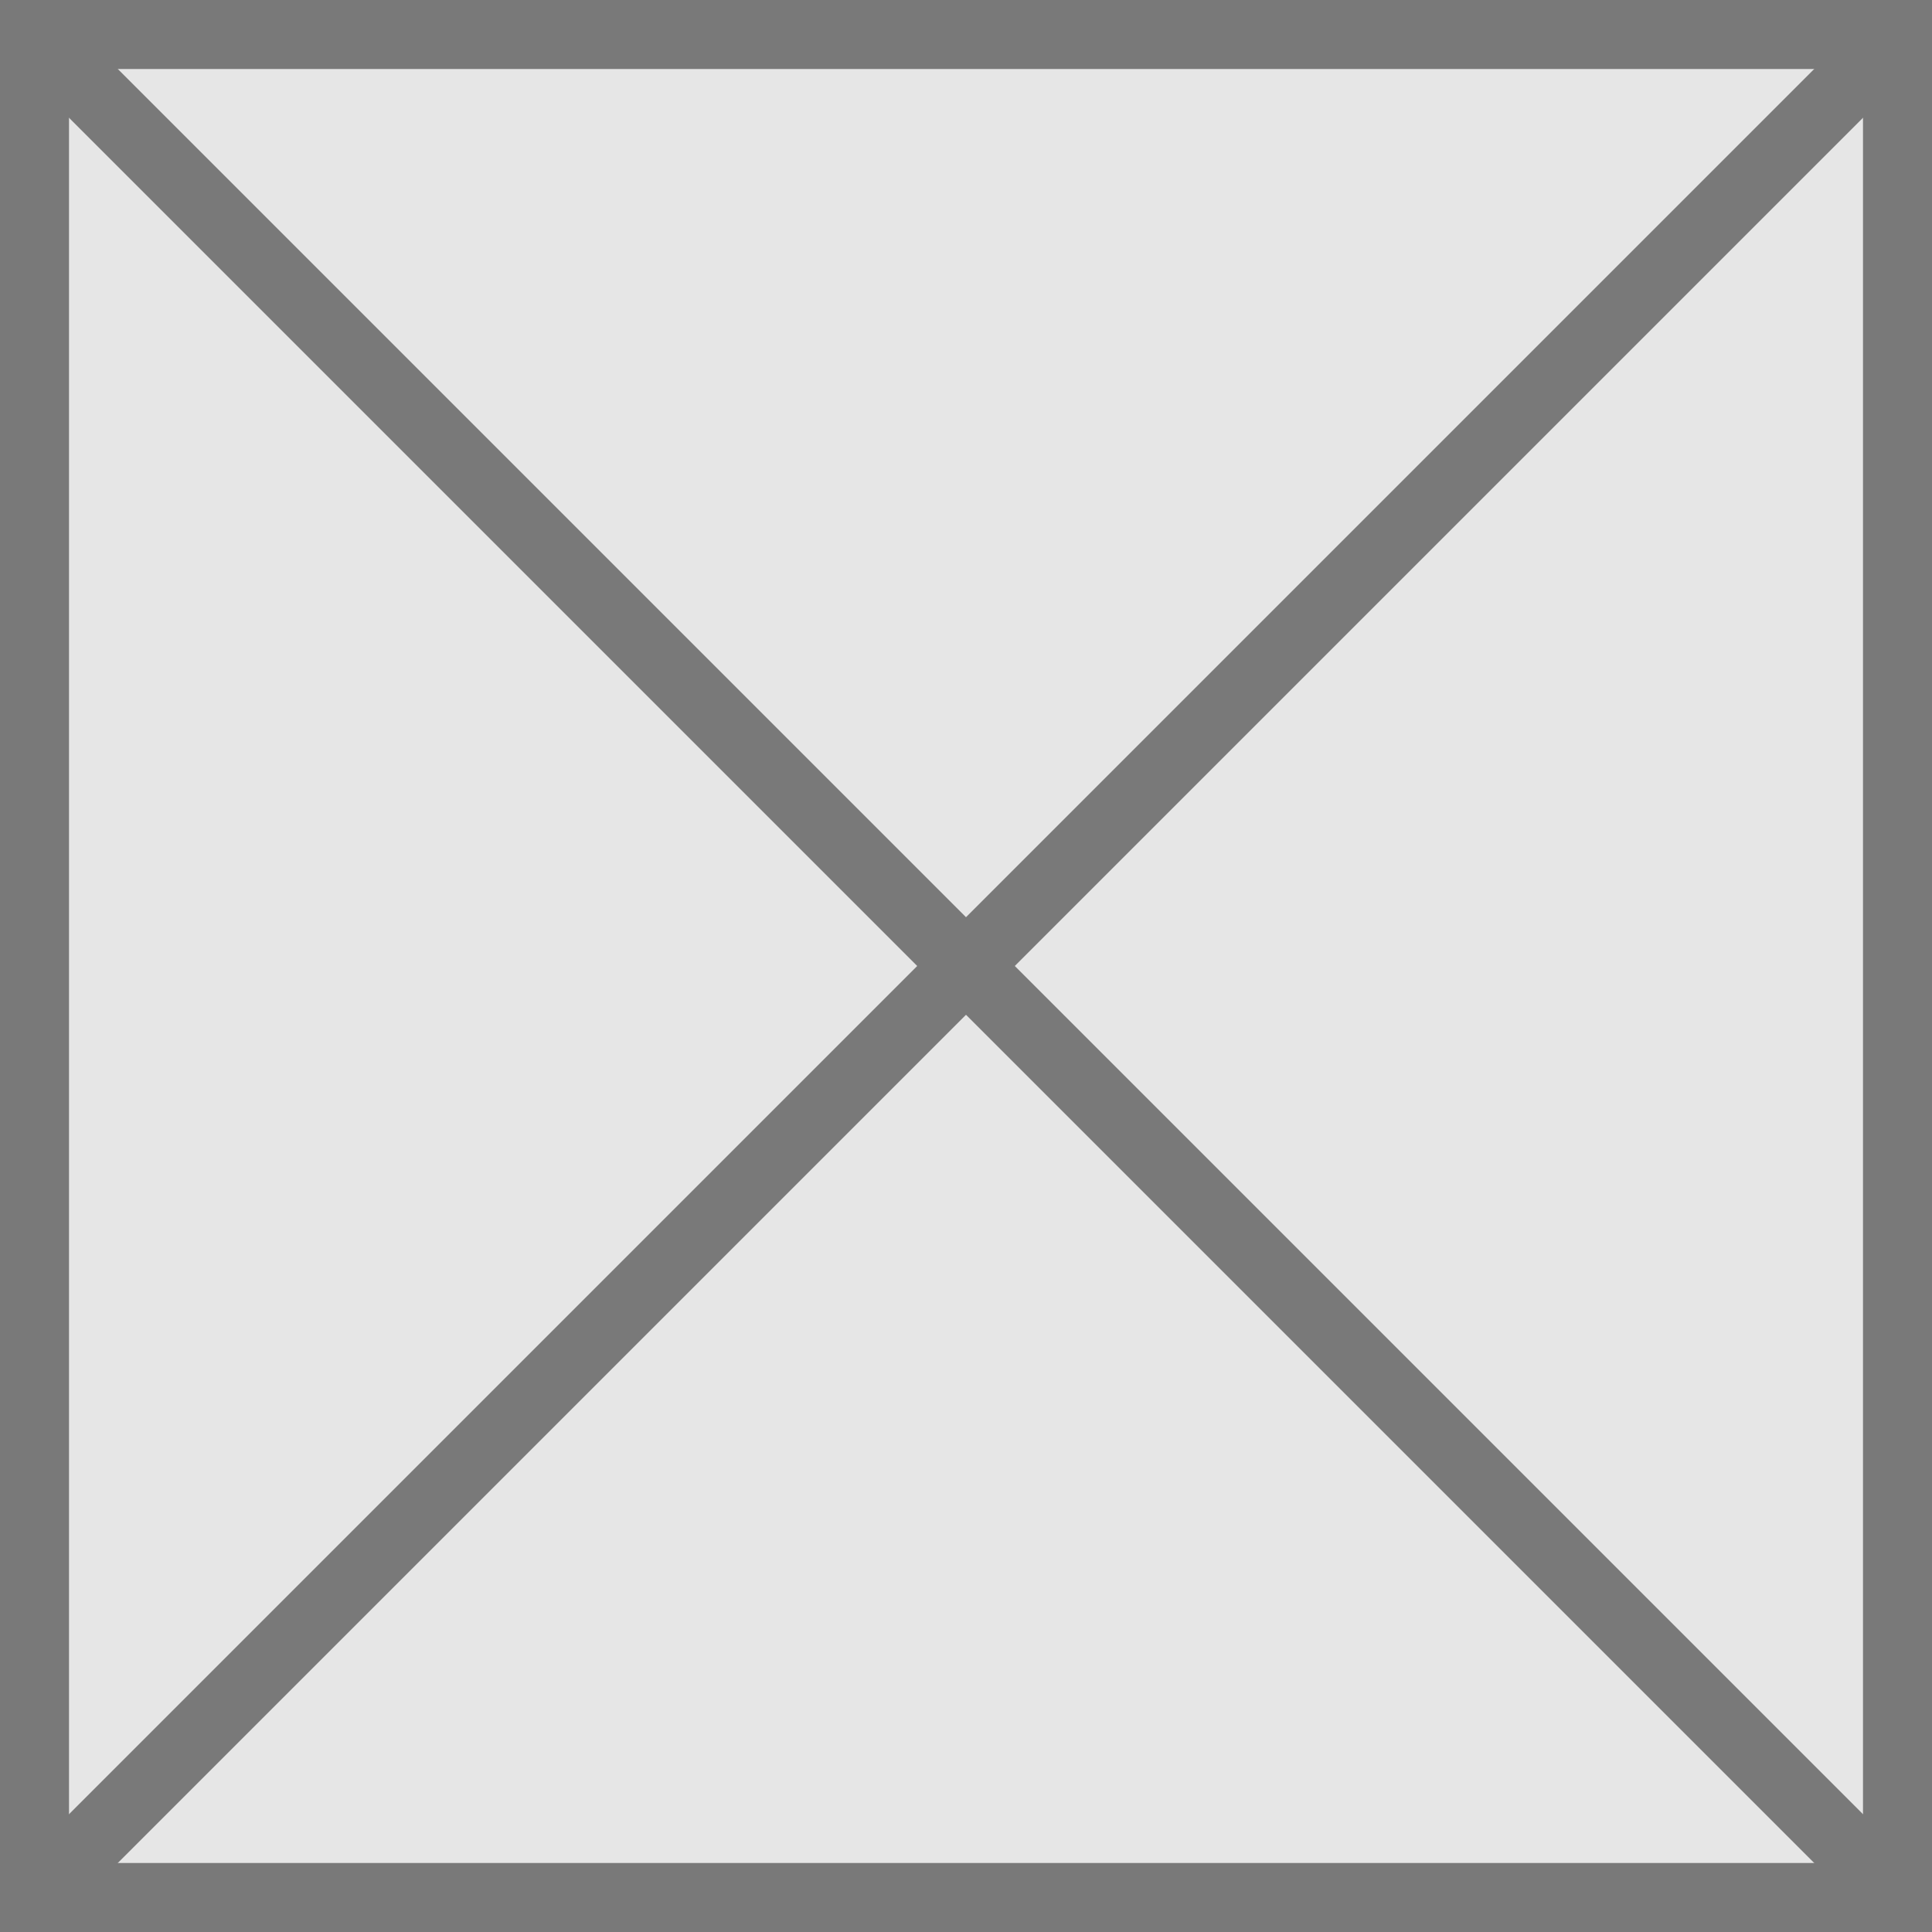 ﻿<?xml version="1.0" encoding="utf-8"?>
<svg version="1.1" xmlns:xlink="http://www.w3.org/1999/xlink" width="28px" height="28px" xmlns="http://www.w3.org/2000/svg">
  <g transform="matrix(1 0 0 1 -275 -935 )">
    <path d="M 275.5 935.5  L 302.5 935.5  L 302.5 962.5  L 275.5 962.5  L 275.5 935.5  Z " fill-rule="nonzero" fill="#e6e6e6" stroke="none" />
    <path d="M 275.5 935.5  L 302.5 935.5  L 302.5 962.5  L 275.5 962.5  L 275.5 935.5  Z " stroke-width="1" stroke="#797979" fill="none" />
    <path d="M 275.354 935.354  L 302.646 962.646  M 302.646 935.354  L 275.354 962.646  " stroke-width="1" stroke="#797979" fill="none" />
  </g>
</svg>
